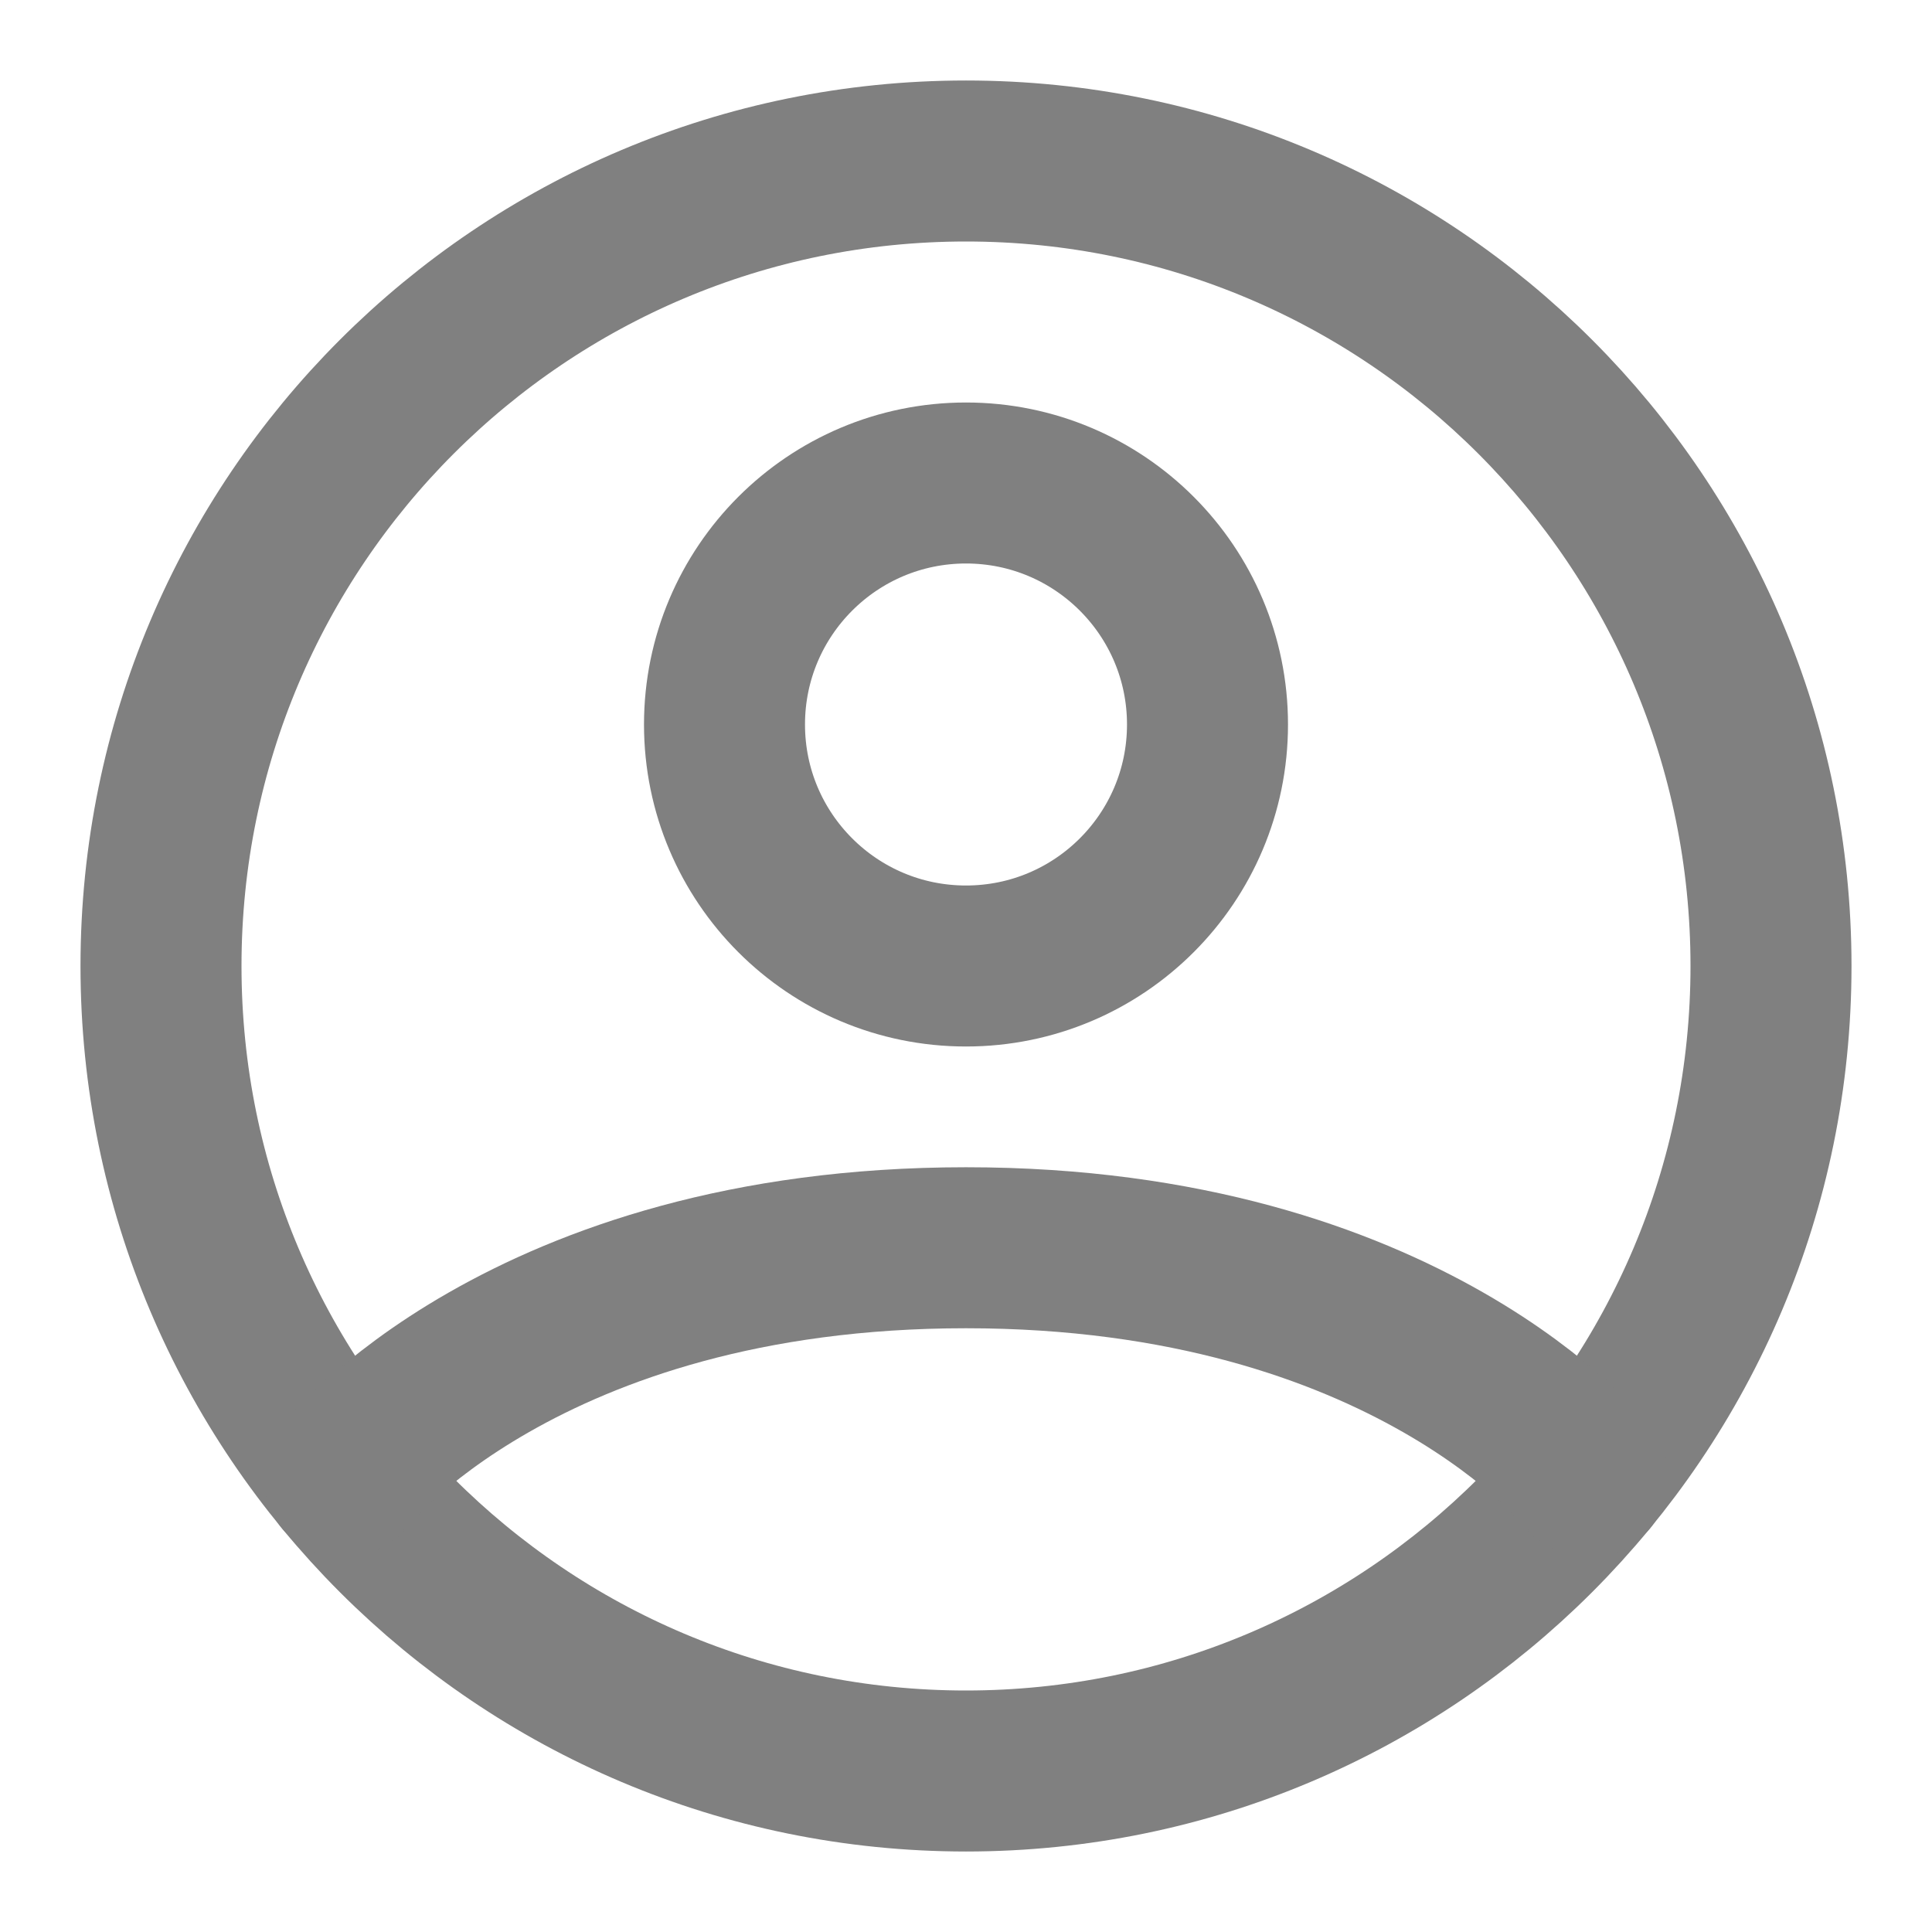 <svg width="24px" height="24px" viewBox="0 0 24 24" fill="none" xmlns="http://www.w3.org/2000/svg">
<style type="text/css">
	*{fill:none;stroke:#808080;stroke-width:2;stroke-linecap:round;stroke-linejoin:round;stroke-miterlimit:10;}
</style>

    <path d="M12 2C6.477 2 2 6.477 2 12C2 17.523 6.477 22 12 22C17.523 22 22 17.523 22 12C22 6.477 17.523 2 12 2Z" stroke="currentColor" stroke-width="1.5" stroke-linecap="round" stroke-linejoin="round"/>
<path d="M4.271 18.346C4.271 18.346 6.5 15.5 12 15.5C17.5 15.5 19.729 18.346 19.729 18.346" stroke="currentColor" stroke-width="1.5" stroke-linecap="round" stroke-linejoin="round"/>
<path d="M12 12C13.657 12 15 10.657 15 9C15 7.343 13.657 6 12 6C10.343 6 9 7.343 9 9C9 10.657 10.343 12 12 12Z" stroke="currentColor" stroke-width="1.5" stroke-linecap="round" stroke-linejoin="round"/>
</svg>
